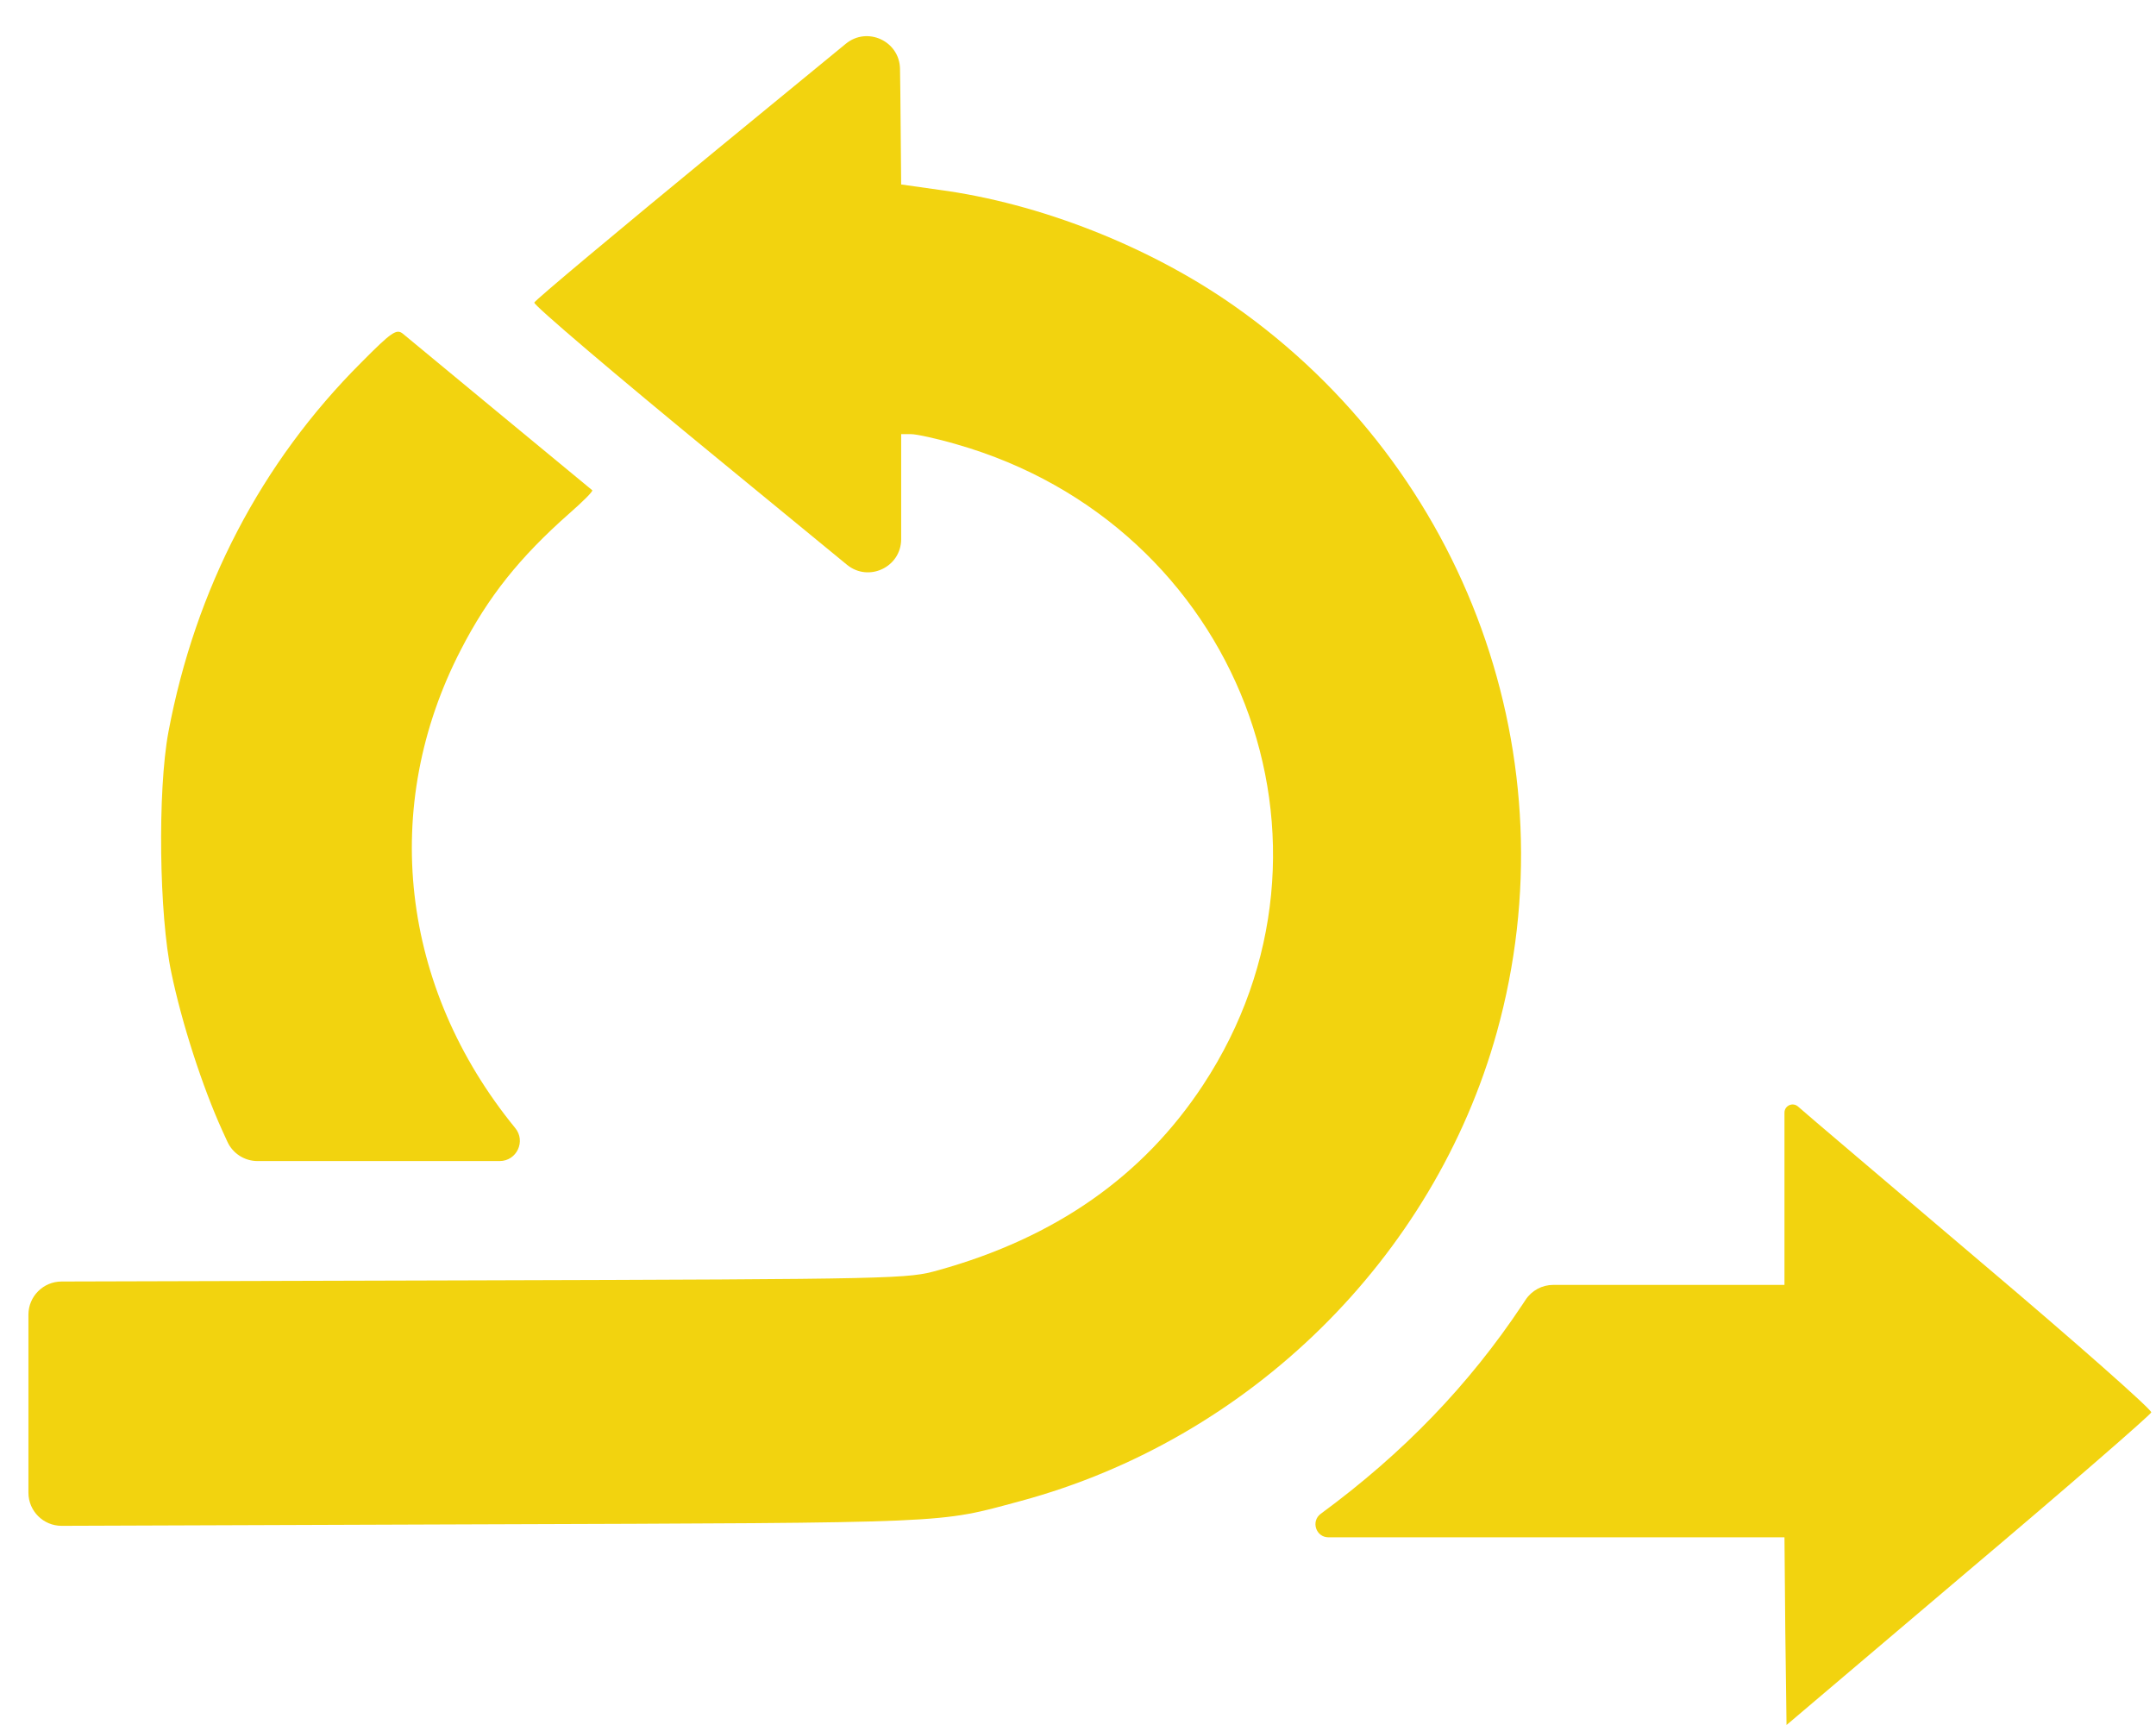 <svg width="65" height="52" viewBox="0 0 65 52" fill="none" xmlns="http://www.w3.org/2000/svg">
<path d="M21.632 4.493C18.614 6.973 16.133 9.048 16.108 9.121C16.083 9.195 18.565 11.307 21.62 13.811L25.534 17.024C26.187 17.56 27.169 17.096 27.169 16.251V15.726V13.087H27.468C27.63 13.087 28.254 13.222 28.84 13.394C37.344 15.824 41.048 25.449 36.272 32.705C34.464 35.455 31.82 37.308 28.291 38.29C27.368 38.548 27.206 38.56 14.113 38.597L1.855 38.631C1.303 38.633 0.857 39.08 0.857 39.631V42.317V44.996C0.857 45.55 1.307 45.998 1.861 45.996L14.362 45.951C28.915 45.902 28.241 45.926 30.76 45.251C37.681 43.385 43.23 37.922 45.126 31.121C47.407 22.92 44.24 14.155 37.207 9.22C34.651 7.427 31.346 6.126 28.304 5.721L27.169 5.561L27.144 2.787L27.134 2.078C27.123 1.24 26.148 0.787 25.5 1.319L21.632 4.493Z" fill="#F2D30F"/>
<path d="M10.889 10.93C7.869 13.945 5.889 17.755 5.077 22.069C4.747 23.848 4.798 27.595 5.166 29.323C5.483 30.849 6.105 32.767 6.701 34.079L6.854 34.414C7.016 34.771 7.372 35 7.764 35H11.739H15.063C15.579 35 15.861 34.4 15.532 34.003C12.069 29.765 11.447 24.315 13.896 19.584C14.72 17.982 15.672 16.796 17.157 15.484C17.575 15.118 17.892 14.803 17.854 14.777C17.702 14.651 12.322 10.211 12.145 10.059C11.954 9.908 11.815 9.996 10.889 10.93Z" fill="#F2D30F"/>
<path d="M53.799 35.867V38.733H50.039H46.829C46.493 38.733 46.18 38.901 45.995 39.181L45.897 39.329C44.294 41.739 42.322 43.794 39.819 45.633C39.514 45.858 39.673 46.343 40.053 46.343H46.328H53.799L53.824 49.172L53.861 52L59.334 47.358C62.355 44.808 64.833 42.652 64.857 42.576C64.882 42.5 62.589 40.471 59.753 38.073C56.918 35.664 54.415 33.545 54.206 33.355C54.047 33.217 53.799 33.329 53.799 33.54V35.867Z" fill="#F2D30F"/>
</svg>
